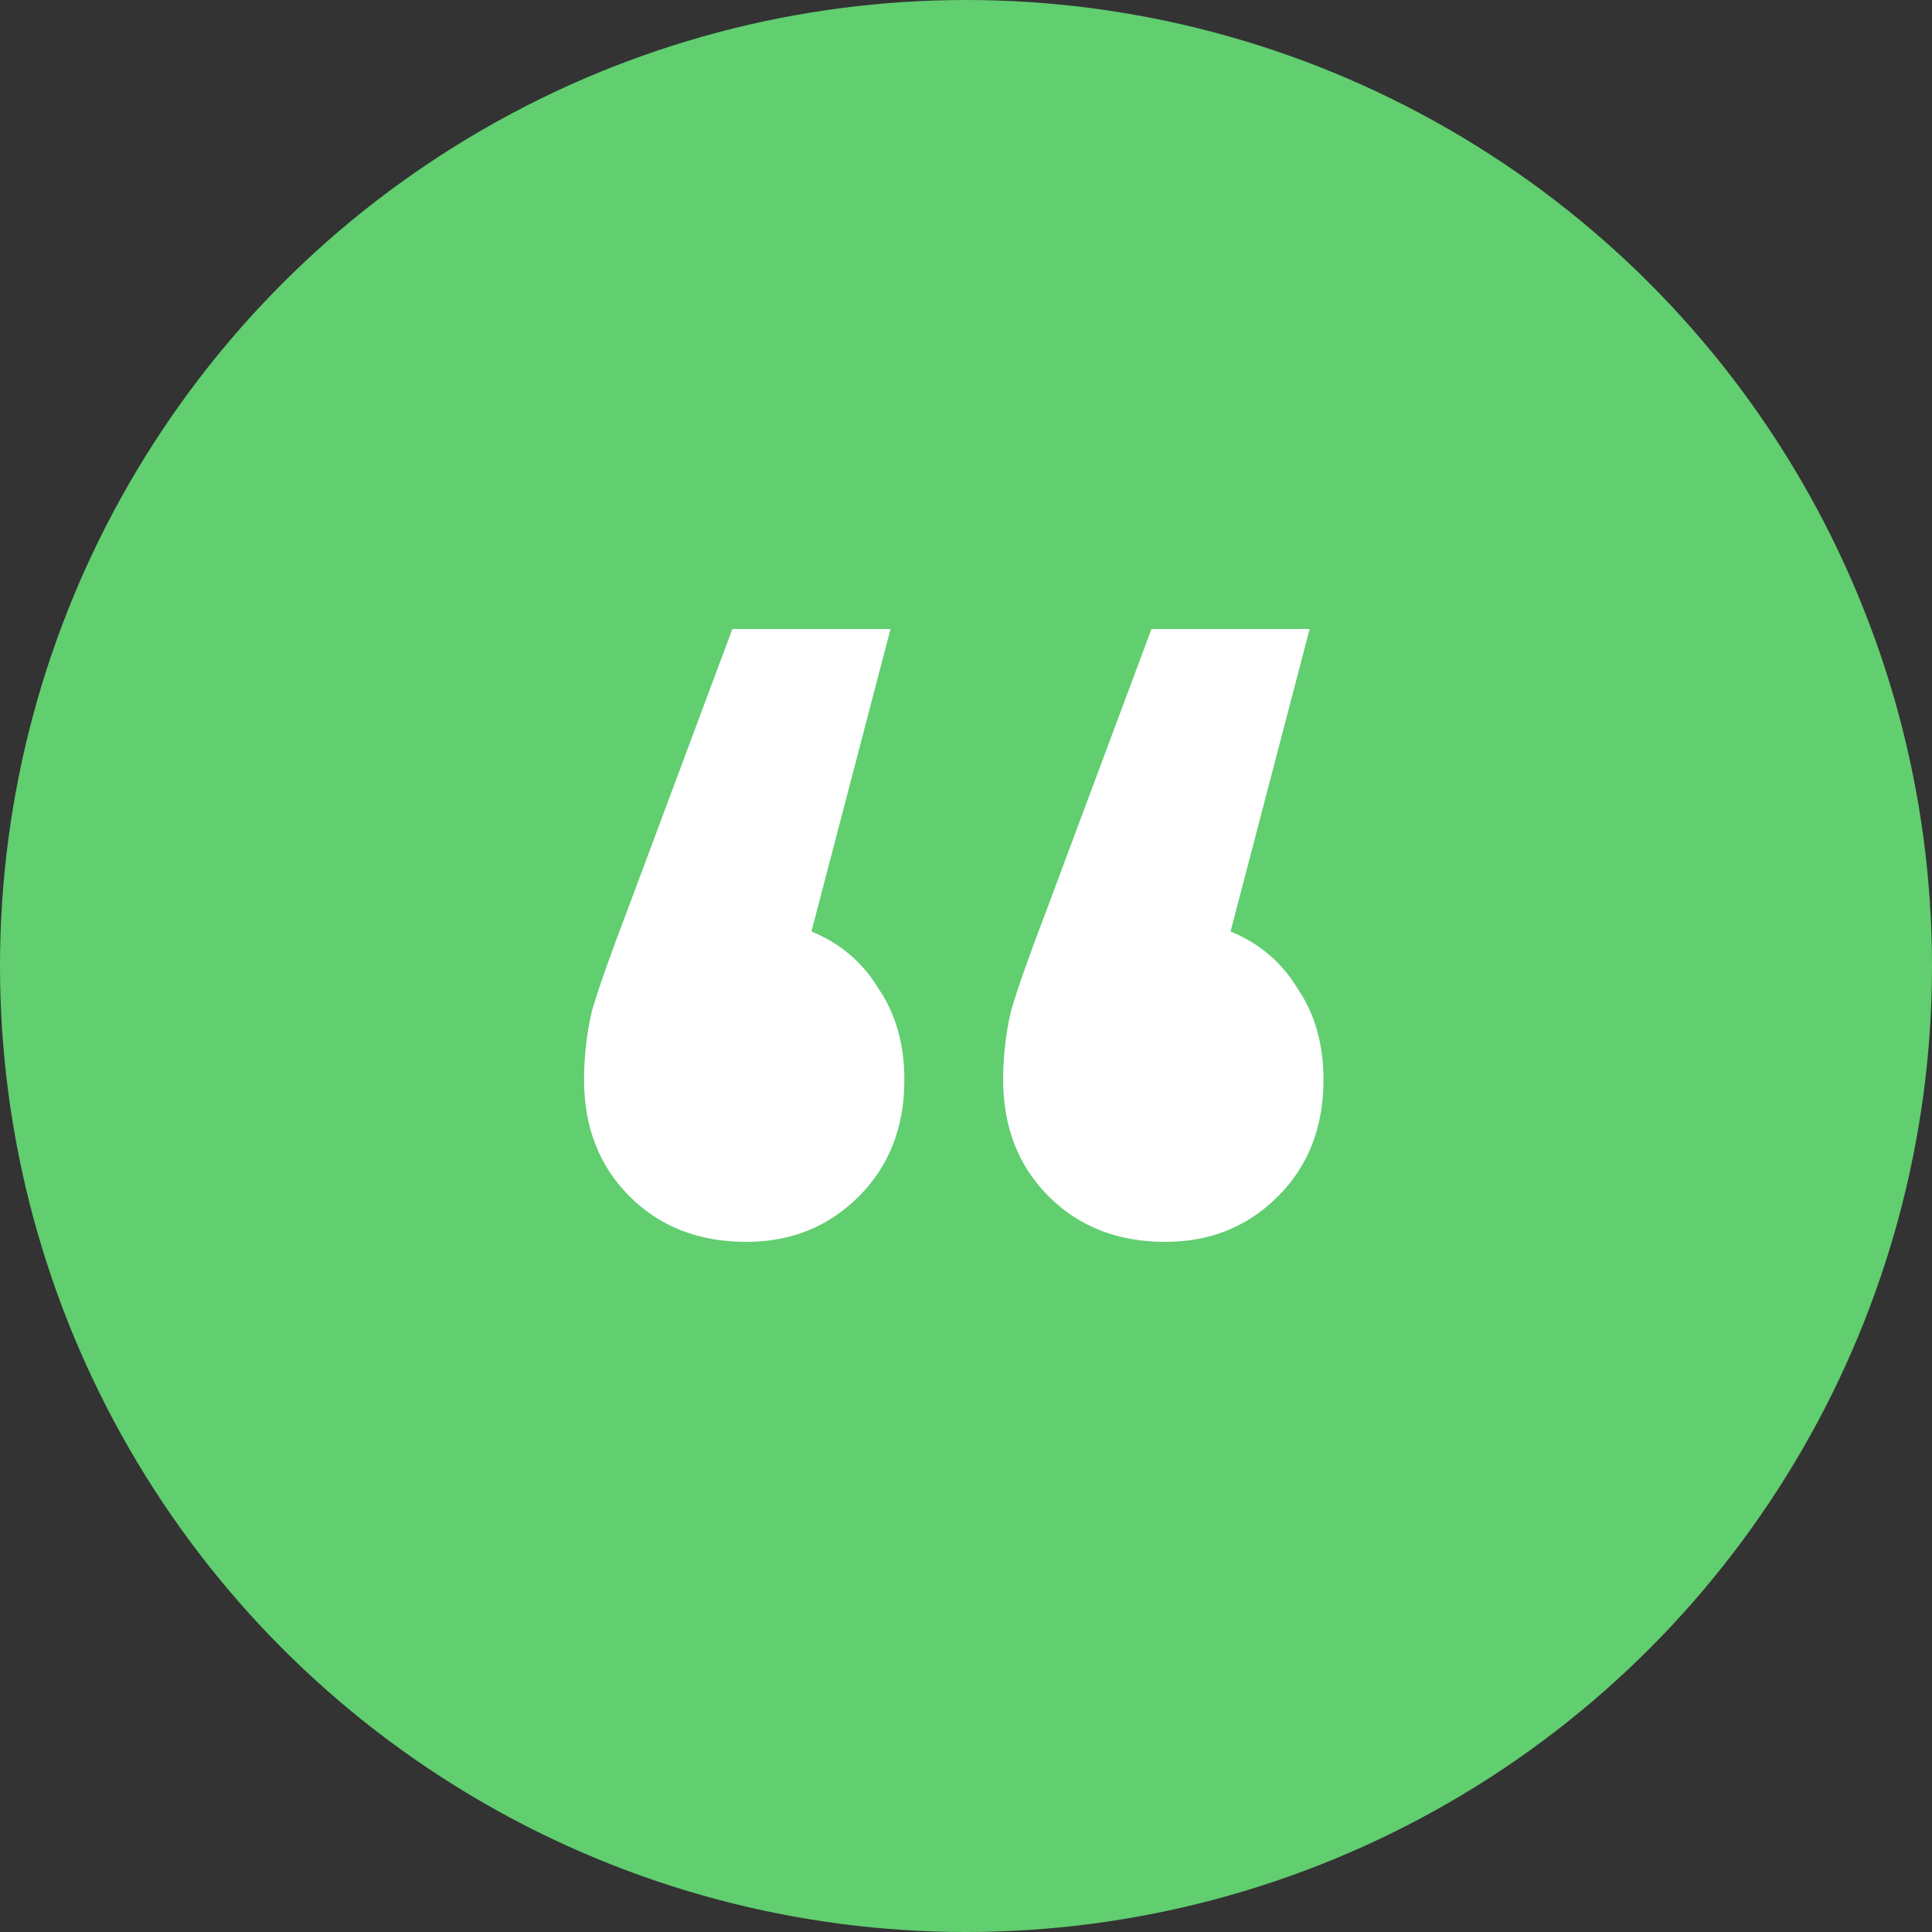 <svg width="29" height="29" viewBox="0 0 29 29" fill="none" xmlns="http://www.w3.org/2000/svg">
<rect x="0" y="0" width="29" height="29" fill="#333333" stroke="none"/>
<circle cx="14.5" cy="14.5" r="14.5" fill="#61CE70"/>
<path d="M12.18 13.982C12.615 14.16 12.951 14.447 13.189 14.843C13.446 15.219 13.575 15.674 13.575 16.208C13.575 16.92 13.347 17.503 12.892 17.958C12.437 18.413 11.873 18.641 11.201 18.641C10.489 18.641 9.905 18.413 9.45 17.958C8.995 17.503 8.767 16.92 8.767 16.208C8.767 15.851 8.807 15.505 8.886 15.169C8.985 14.833 9.163 14.328 9.42 13.656L10.993 9.442H13.367L12.18 13.982ZM18.471 13.982C18.906 14.16 19.242 14.447 19.48 14.843C19.737 15.219 19.866 15.674 19.866 16.208C19.866 16.92 19.638 17.503 19.183 17.958C18.728 18.413 18.164 18.641 17.492 18.641C16.779 18.641 16.196 18.413 15.741 17.958C15.286 17.503 15.058 16.92 15.058 16.208C15.058 15.851 15.098 15.505 15.177 15.169C15.276 14.833 15.454 14.328 15.711 13.656L17.284 9.442H19.658L18.471 13.982Z" fill="white"/>
</svg>
